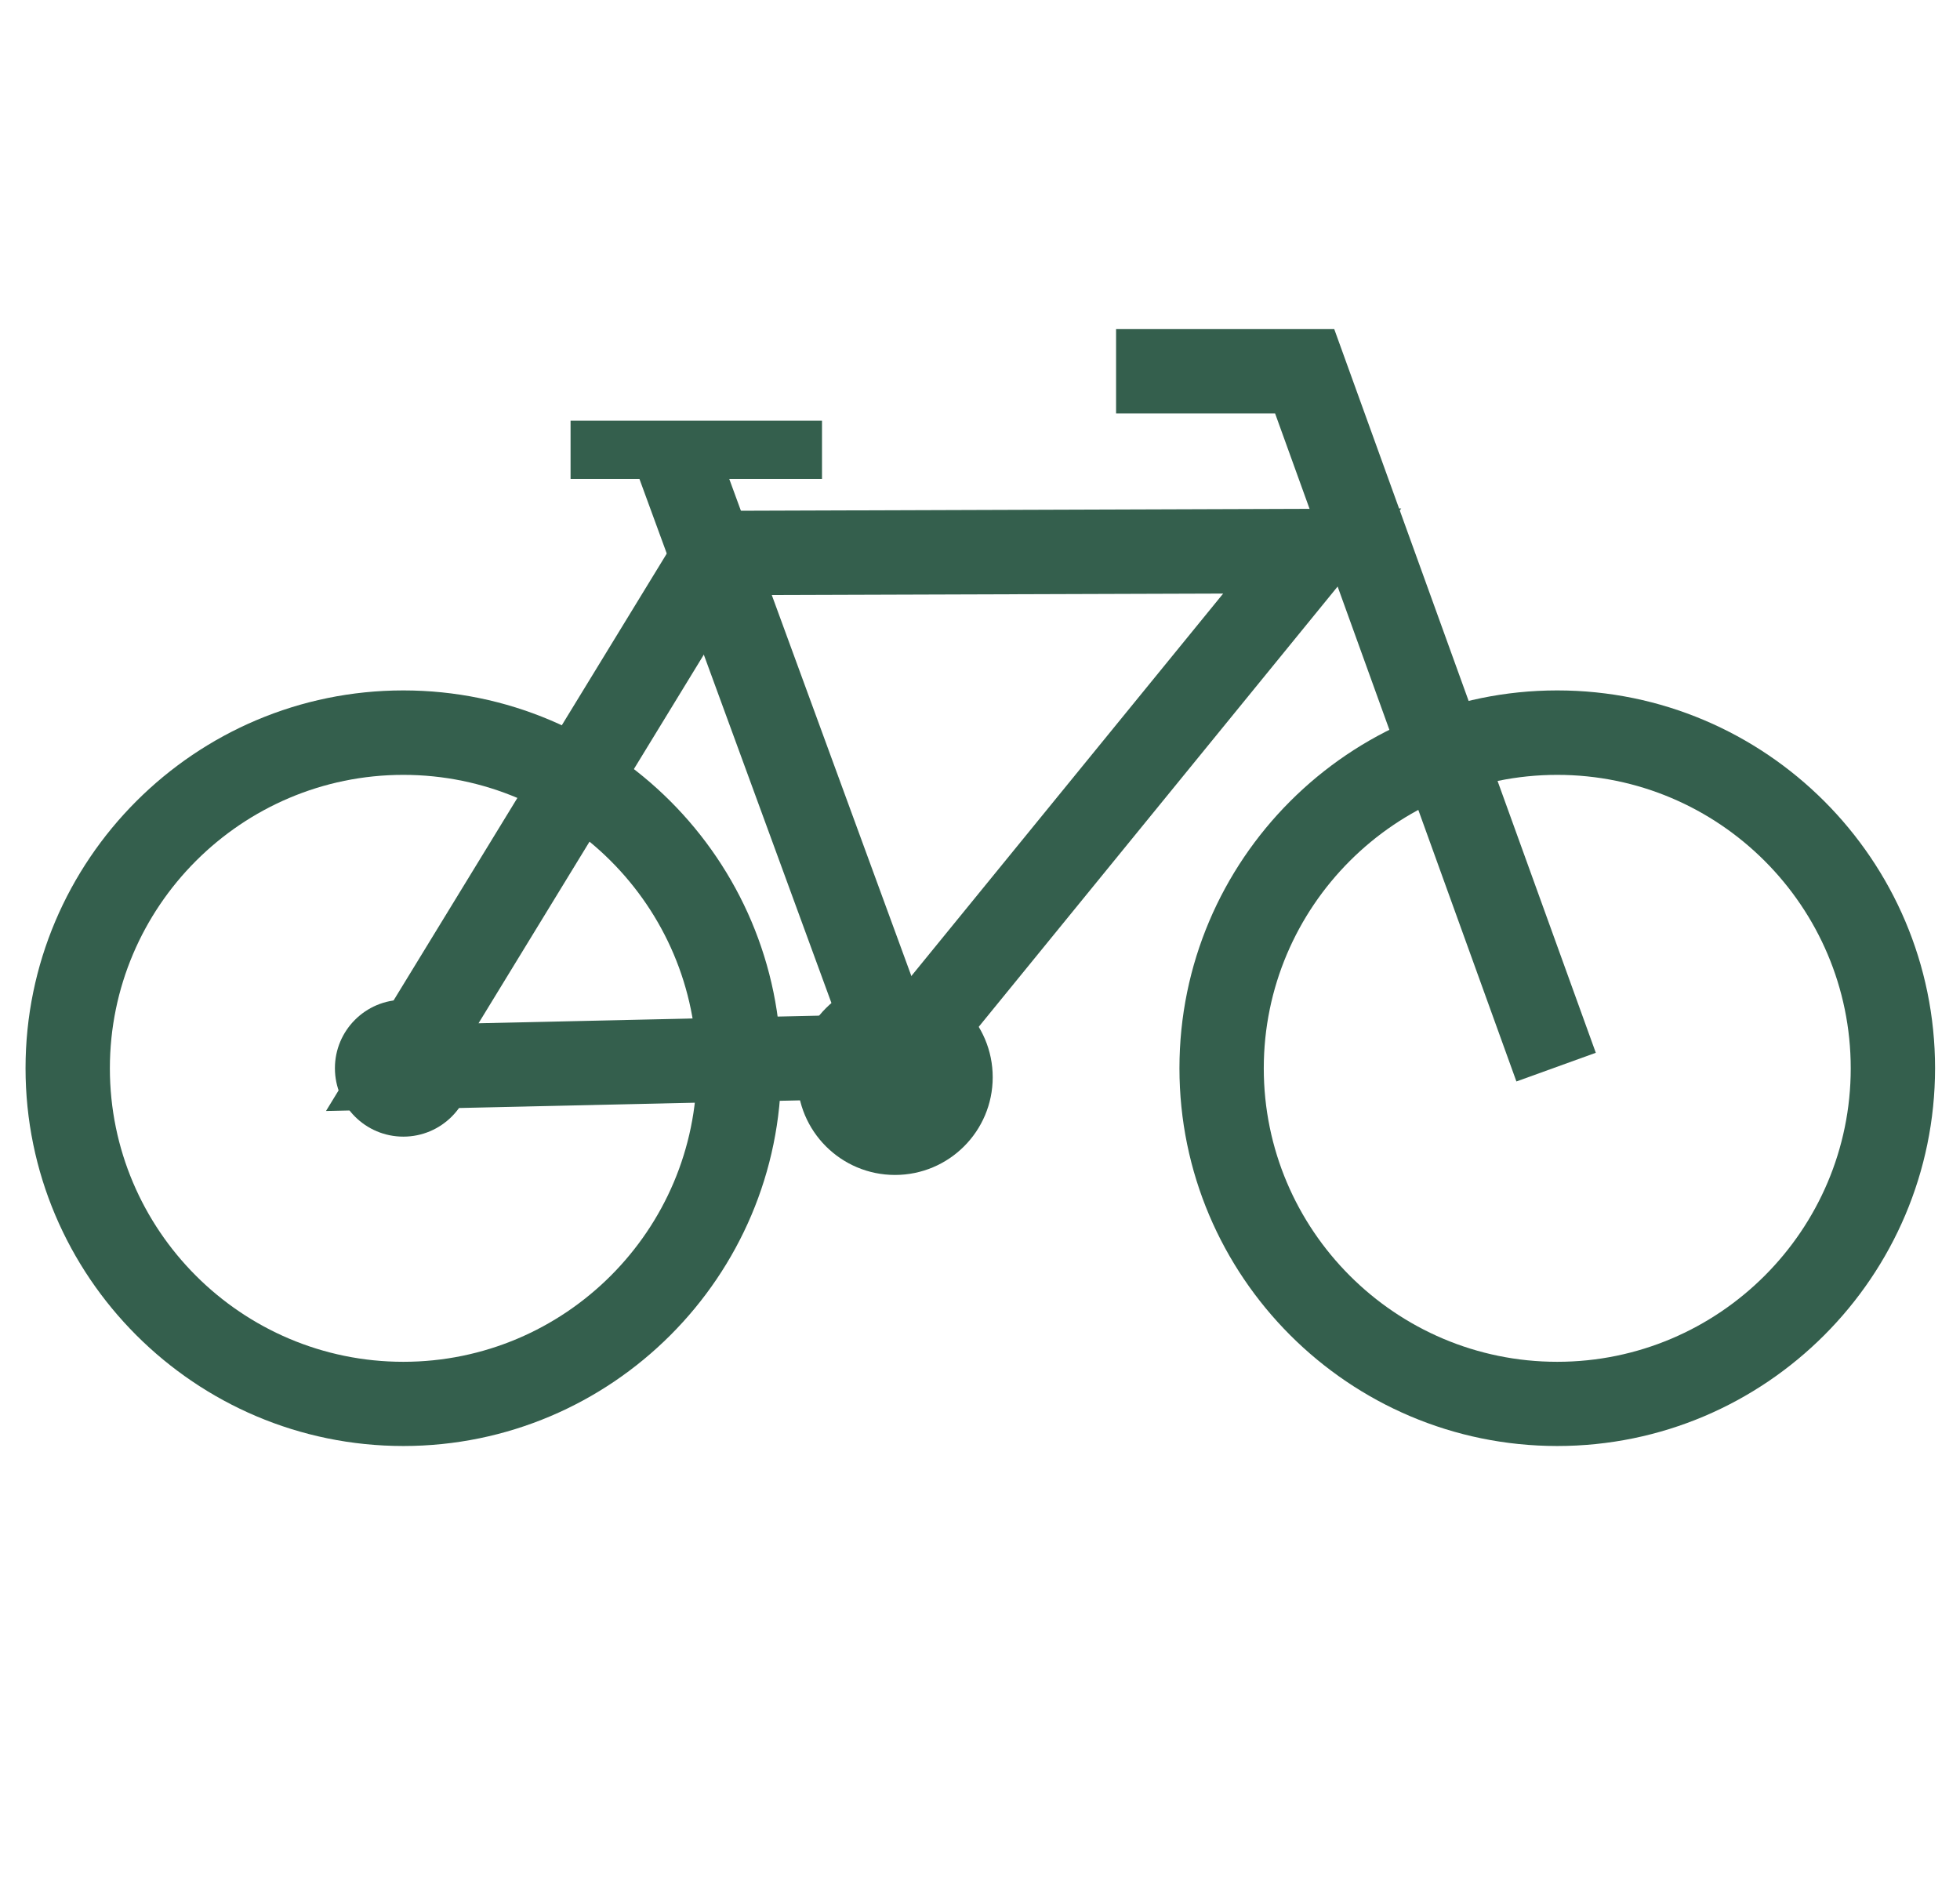 <?xml version="1.0" encoding="utf-8"?>
<!-- Generator: Adobe Illustrator 23.0.0, SVG Export Plug-In . SVG Version: 6.00 Build 0)  -->
<svg version="1.1" id="Vrstva_1" xmlns="http://www.w3.org/2000/svg" xmlns:xlink="http://www.w3.org/1999/xlink" x="0px" y="0px"
	 viewBox="0 0 162.69 157.57" style="enable-background:new 0 0 162.69 157.57;" xml:space="preserve">
<style type="text/css">
	.st0{fill:#5B8562;}
	.st1{fill:#C6C5C5;}
	.st2{fill:#FEFBF7;}
	.st3{fill:#582B1F;}
	.st4{fill:#9C5F34;}
	.st5{fill:#345F4D;}
</style>
<g>
	<path class="st5" d="M33.48,120.03c-17.29,0-31.36-14.07-31.36-31.36c0-17.29,14.07-31.36,31.36-31.36s31.36,14.07,31.36,31.36
		C64.84,105.96,50.77,120.03,33.48,120.03z M33.48,64.32c-13.43,0-24.36,10.93-24.36,24.36s10.93,24.36,24.36,24.36
		s24.36-10.93,24.36-24.36S46.91,64.32,33.48,64.32z"/>
	<path class="st5" d="M129.26,120.03c-17.29,0-31.36-14.07-31.36-31.36c0-17.29,14.07-31.36,31.36-31.36
		c17.29,0,31.36,14.07,31.36,31.36C160.61,105.96,146.55,120.03,129.26,120.03z M129.26,64.32c-13.43,0-24.36,10.93-24.36,24.36
		s10.93,24.36,24.36,24.36s24.36-10.93,24.36-24.36S142.69,64.32,129.26,64.32z"/>
	<path class="st5" d="M27.06,92.22l30.45-49.81l58.8-0.2l-39.86,48.9L27.06,92.22z M61.44,49.4L39.72,84.94l33.34-0.75l28.47-34.92
		L61.44,49.4z"/>
	<circle class="st5" cx="74.29" cy="89.42" r="8.11"/>
	<circle class="st5" cx="33.48" cy="88.67" r="5.68"/>
	<polygon class="st5" points="125.87,89.77 105.84,34.32 92.64,34.32 92.64,27.32 110.75,27.32 132.46,87.39 	"/>
	
		<rect x="61.75" y="36.57" transform="matrix(0.939 -0.344 0.344 0.939 -17.633 26.259)" class="st5" width="7" height="52.58"/>
	<rect x="47.36" y="34.92" class="st5" width="20.87" height="4.84"/>
</g>
</svg>
